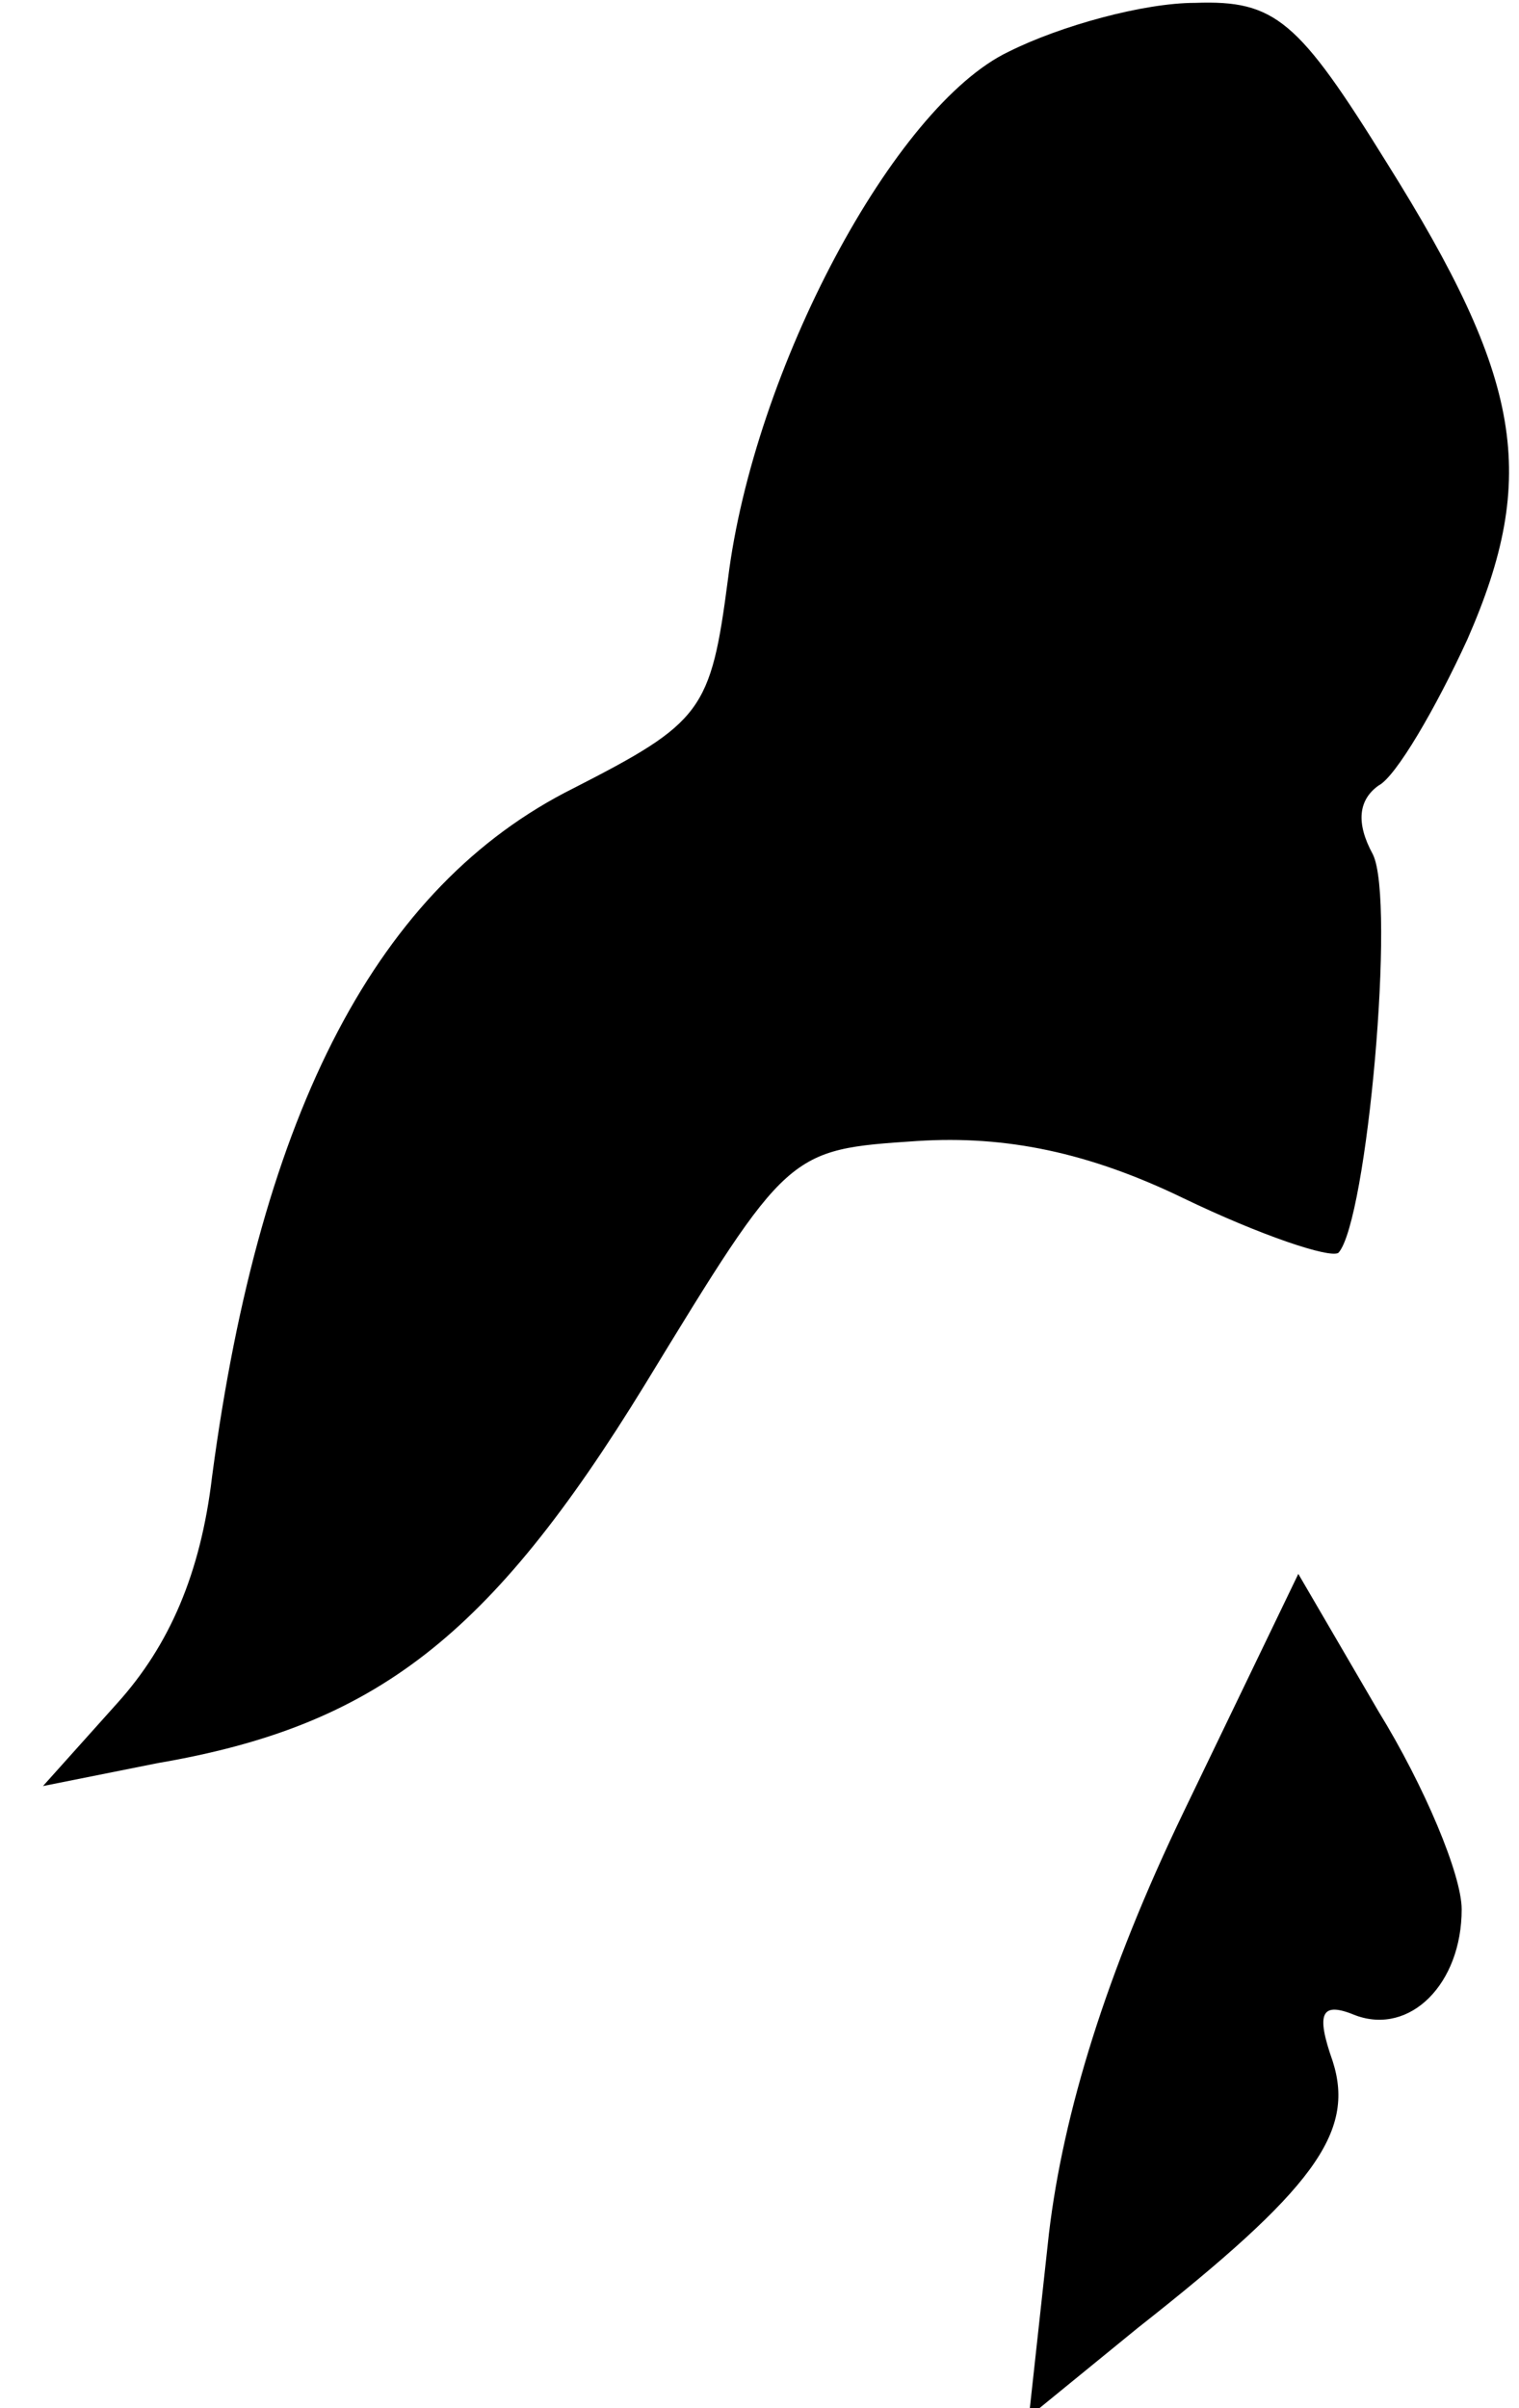 <?xml version="1.0" standalone="no"?>
<!DOCTYPE svg PUBLIC "-//W3C//DTD SVG 20010904//EN"
 "http://www.w3.org/TR/2001/REC-SVG-20010904/DTD/svg10.dtd">
<svg version="1.0" xmlns="http://www.w3.org/2000/svg"
 width="53pt" height="84pt" viewBox="0 0 53 84"
 preserveAspectRatio="xMidYMid meet">
<g transform="translate(0,84) scale(0.1,-0.1)"
fill="#000000" stroke="none">
<path fill="#000000" stroke="none" d="M352 822 c-40 -19 -89 -111 -98 -184
-6 -46 -9 -50 -54 -73 -68 -34 -109 -112 -126 -240 -4 -34 -15 -59 -33 -79
l-26 -29 40 8 c76 13 116 44 170 132 50 82 50 82 95 85 31 2 60 -4 93 -20 27
-13 51 -21 54 -19 10 11 20 123 12 139 -6 11 -5 19 2 24 6 3 20 27 31 51 25
57 19 91 -28 166 -31 50 -39 57 -67 56 -18 0 -47 -8 -65 -17z"/>
<path fill="#000000" stroke="none" d="M413 208 c-27 -56 -42 -105 -47 -147
l-7 -64 38 31 c61 48 76 68 68 93 -6 17 -4 21 8 16 19 -7 37 11 37 37 0 12
-13 43 -29 69 l-28 48 -40 -83z"/>
</g>
</svg>
